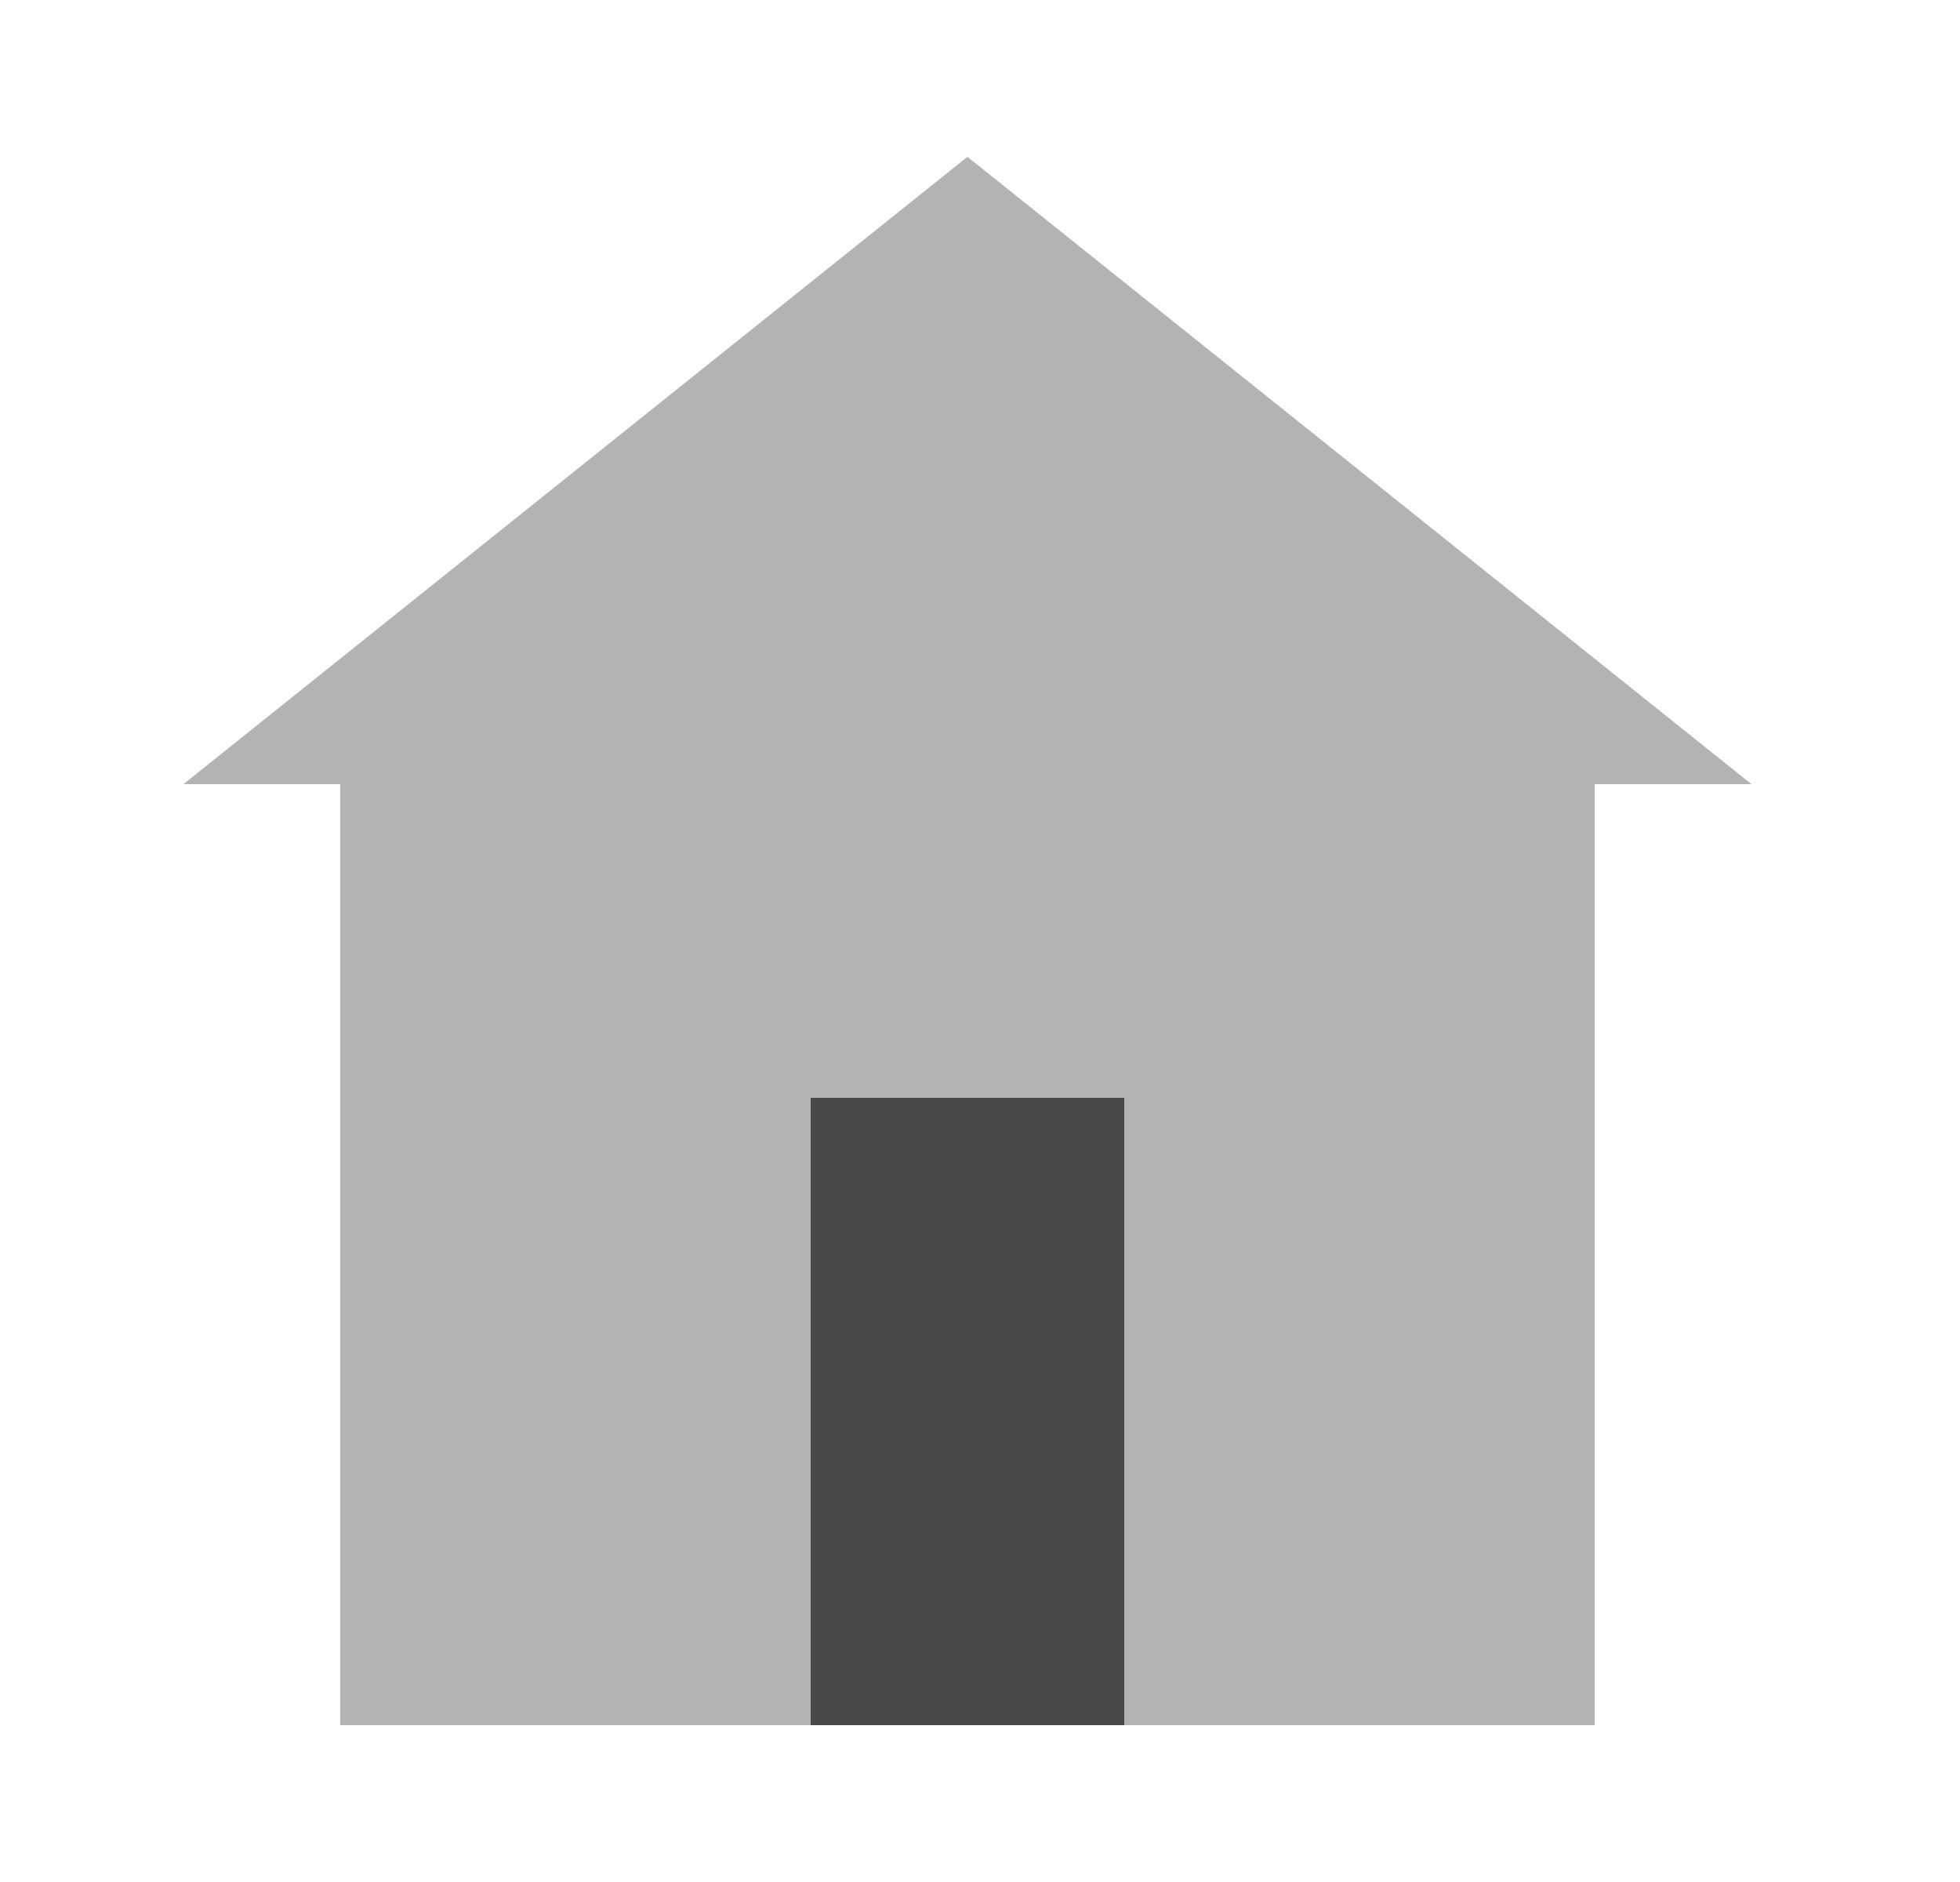 <svg width="25" height="24" viewBox="0 0 25 24" fill="none" xmlns="http://www.w3.org/2000/svg">
  <path d="M20.34 10H4.34V22H20.34V10Z" fill="black" fill-opacity="0.3" />
  <path d="M14.34 14H10.34V22H14.34V14Z" fill="black" fill-opacity="0.6" />
  <path d="M12.34 2L2.34 10H22.34L12.34 2Z" fill="black" fill-opacity="0.3" />
</svg>
